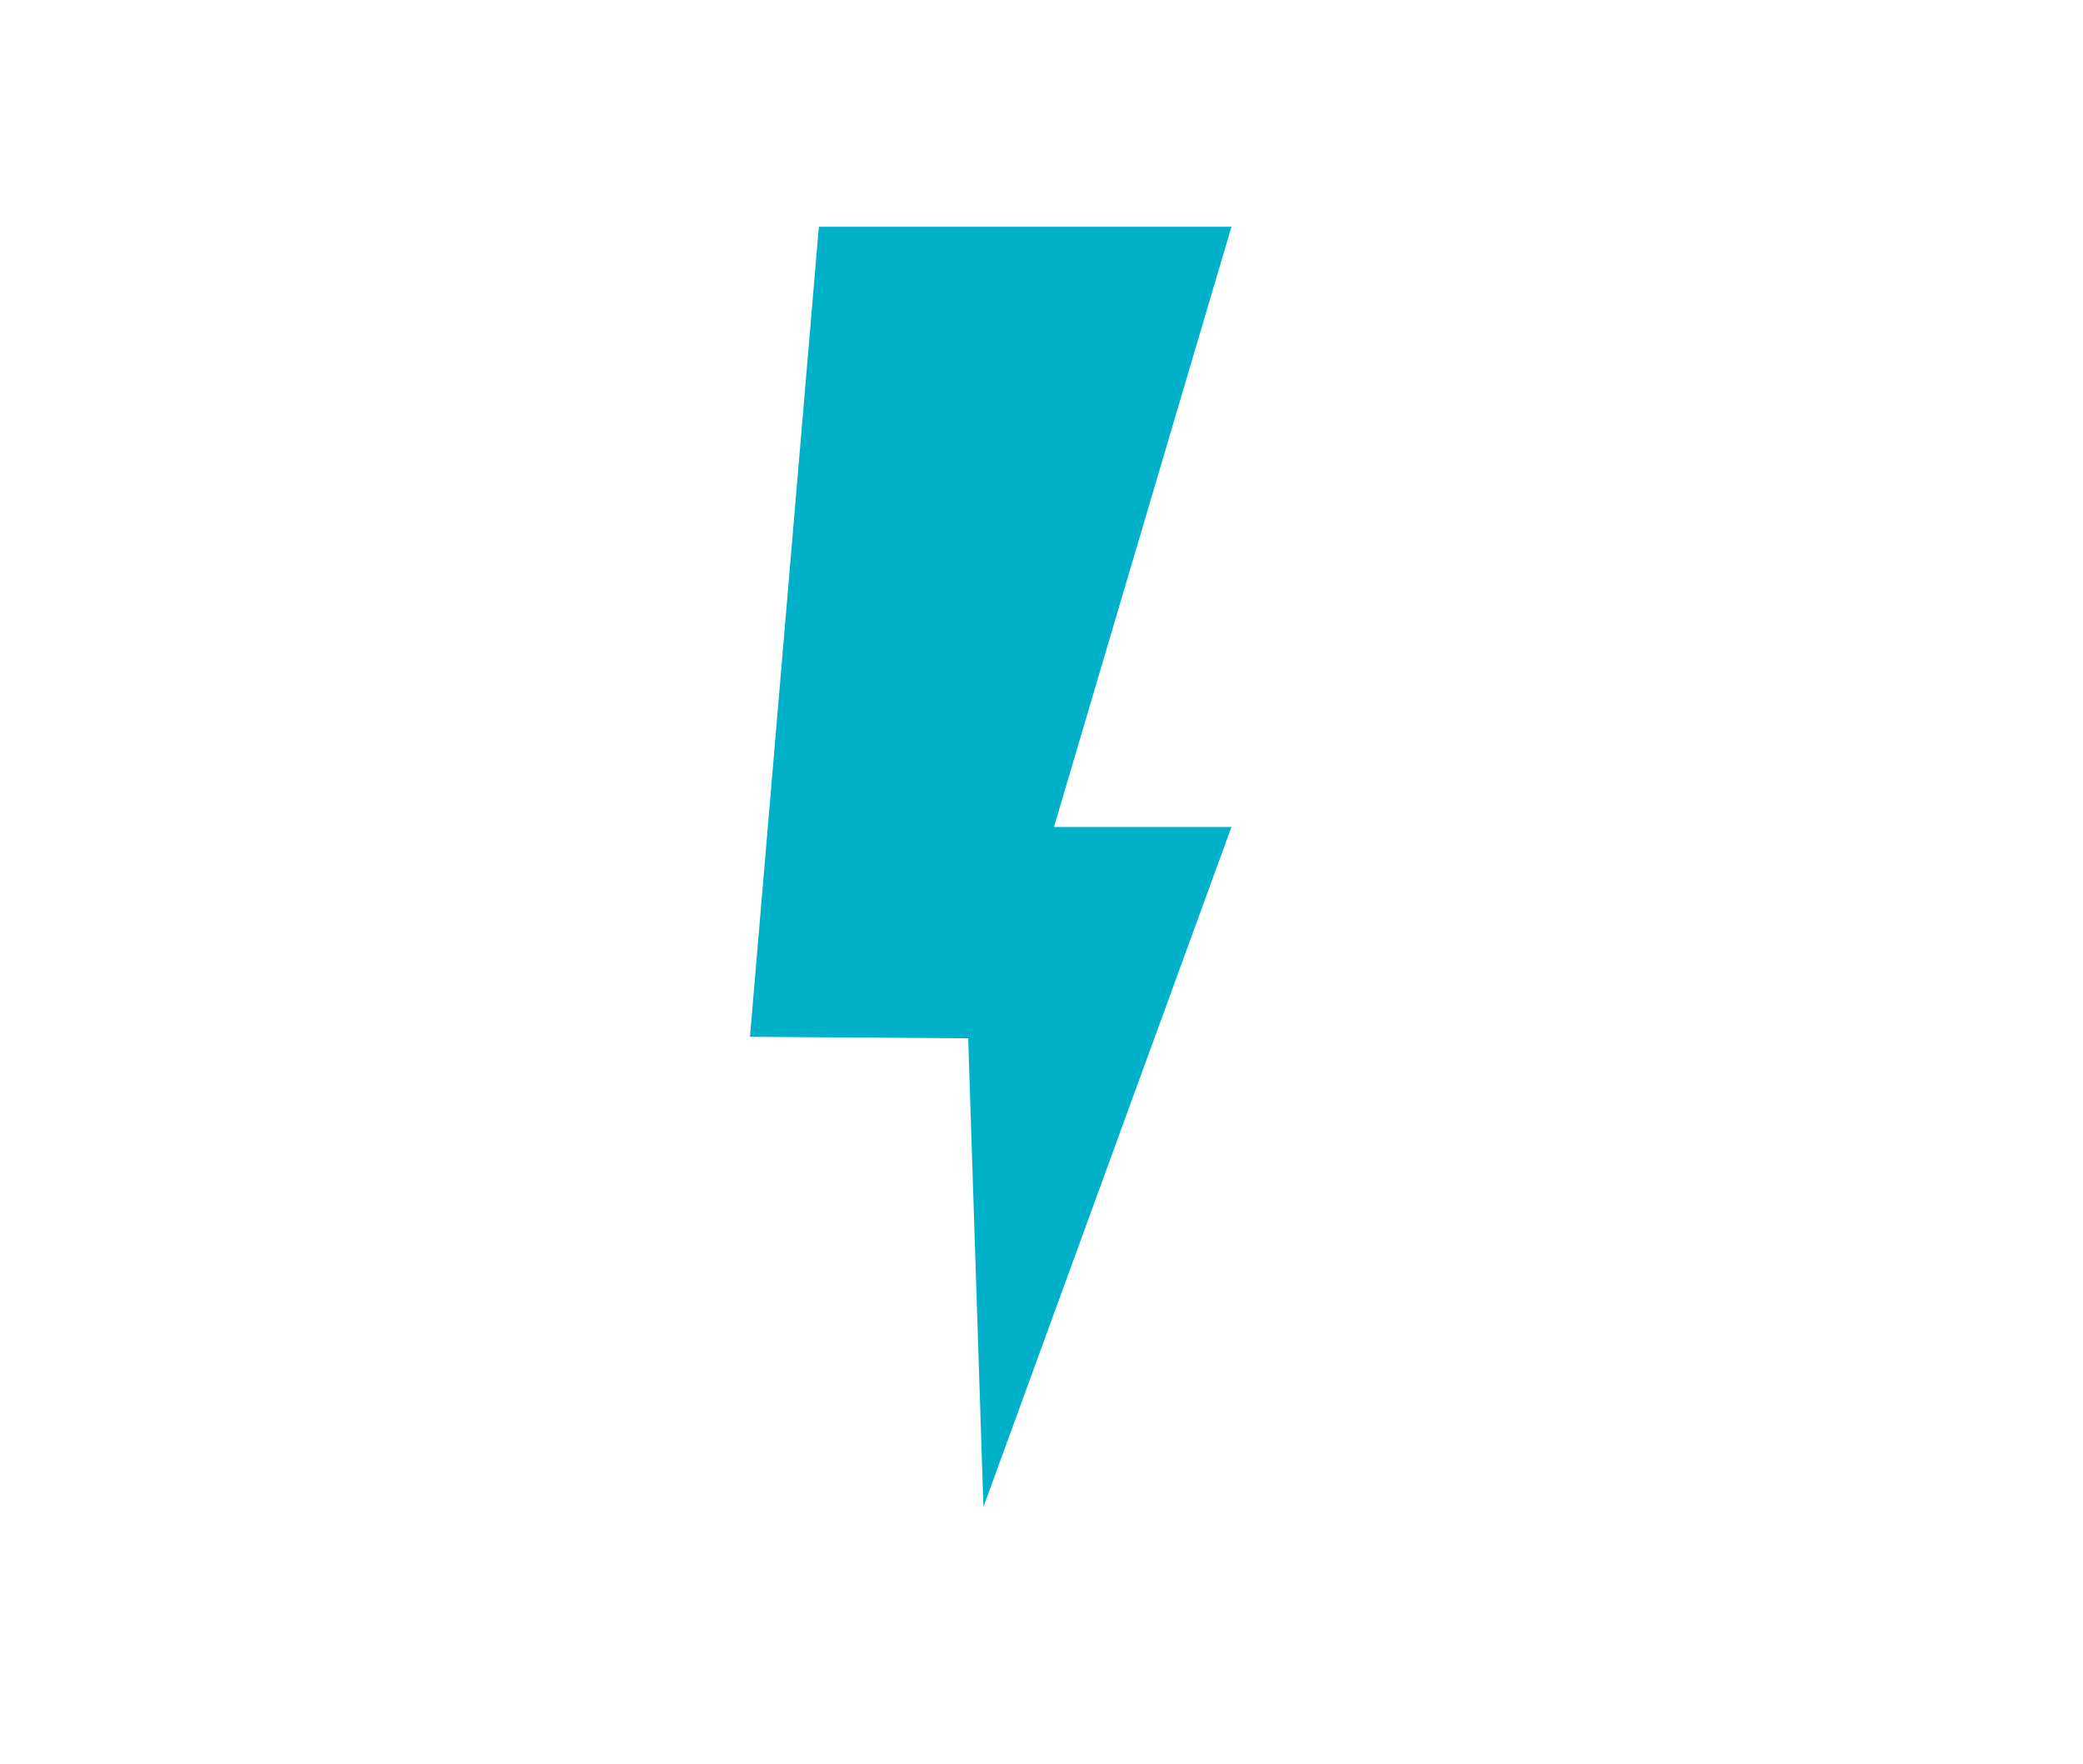 <?xml version="1.0" encoding="utf-8"?>
<!-- Generator: Adobe Illustrator 24.0.1, SVG Export Plug-In . SVG Version: 6.00 Build 0)  -->
<svg version="1.0" id="Layer_1" xmlns="http://www.w3.org/2000/svg" xmlns:xlink="http://www.w3.org/1999/xlink" x="0px" y="0px"
	 viewBox="0 0 124.29 105.27" style="enable-background:new 0 0 124.29 105.27;" xml:space="preserve">
<style type="text/css">
	.st0{fill:#01B1CA;}
</style>
<polygon class="st0" points="48.86,13.53 73.48,13.53 62.89,49.34 73.48,49.34 58.68,89.91 57.77,61.95 44.75,61.86 "/>
</svg>
